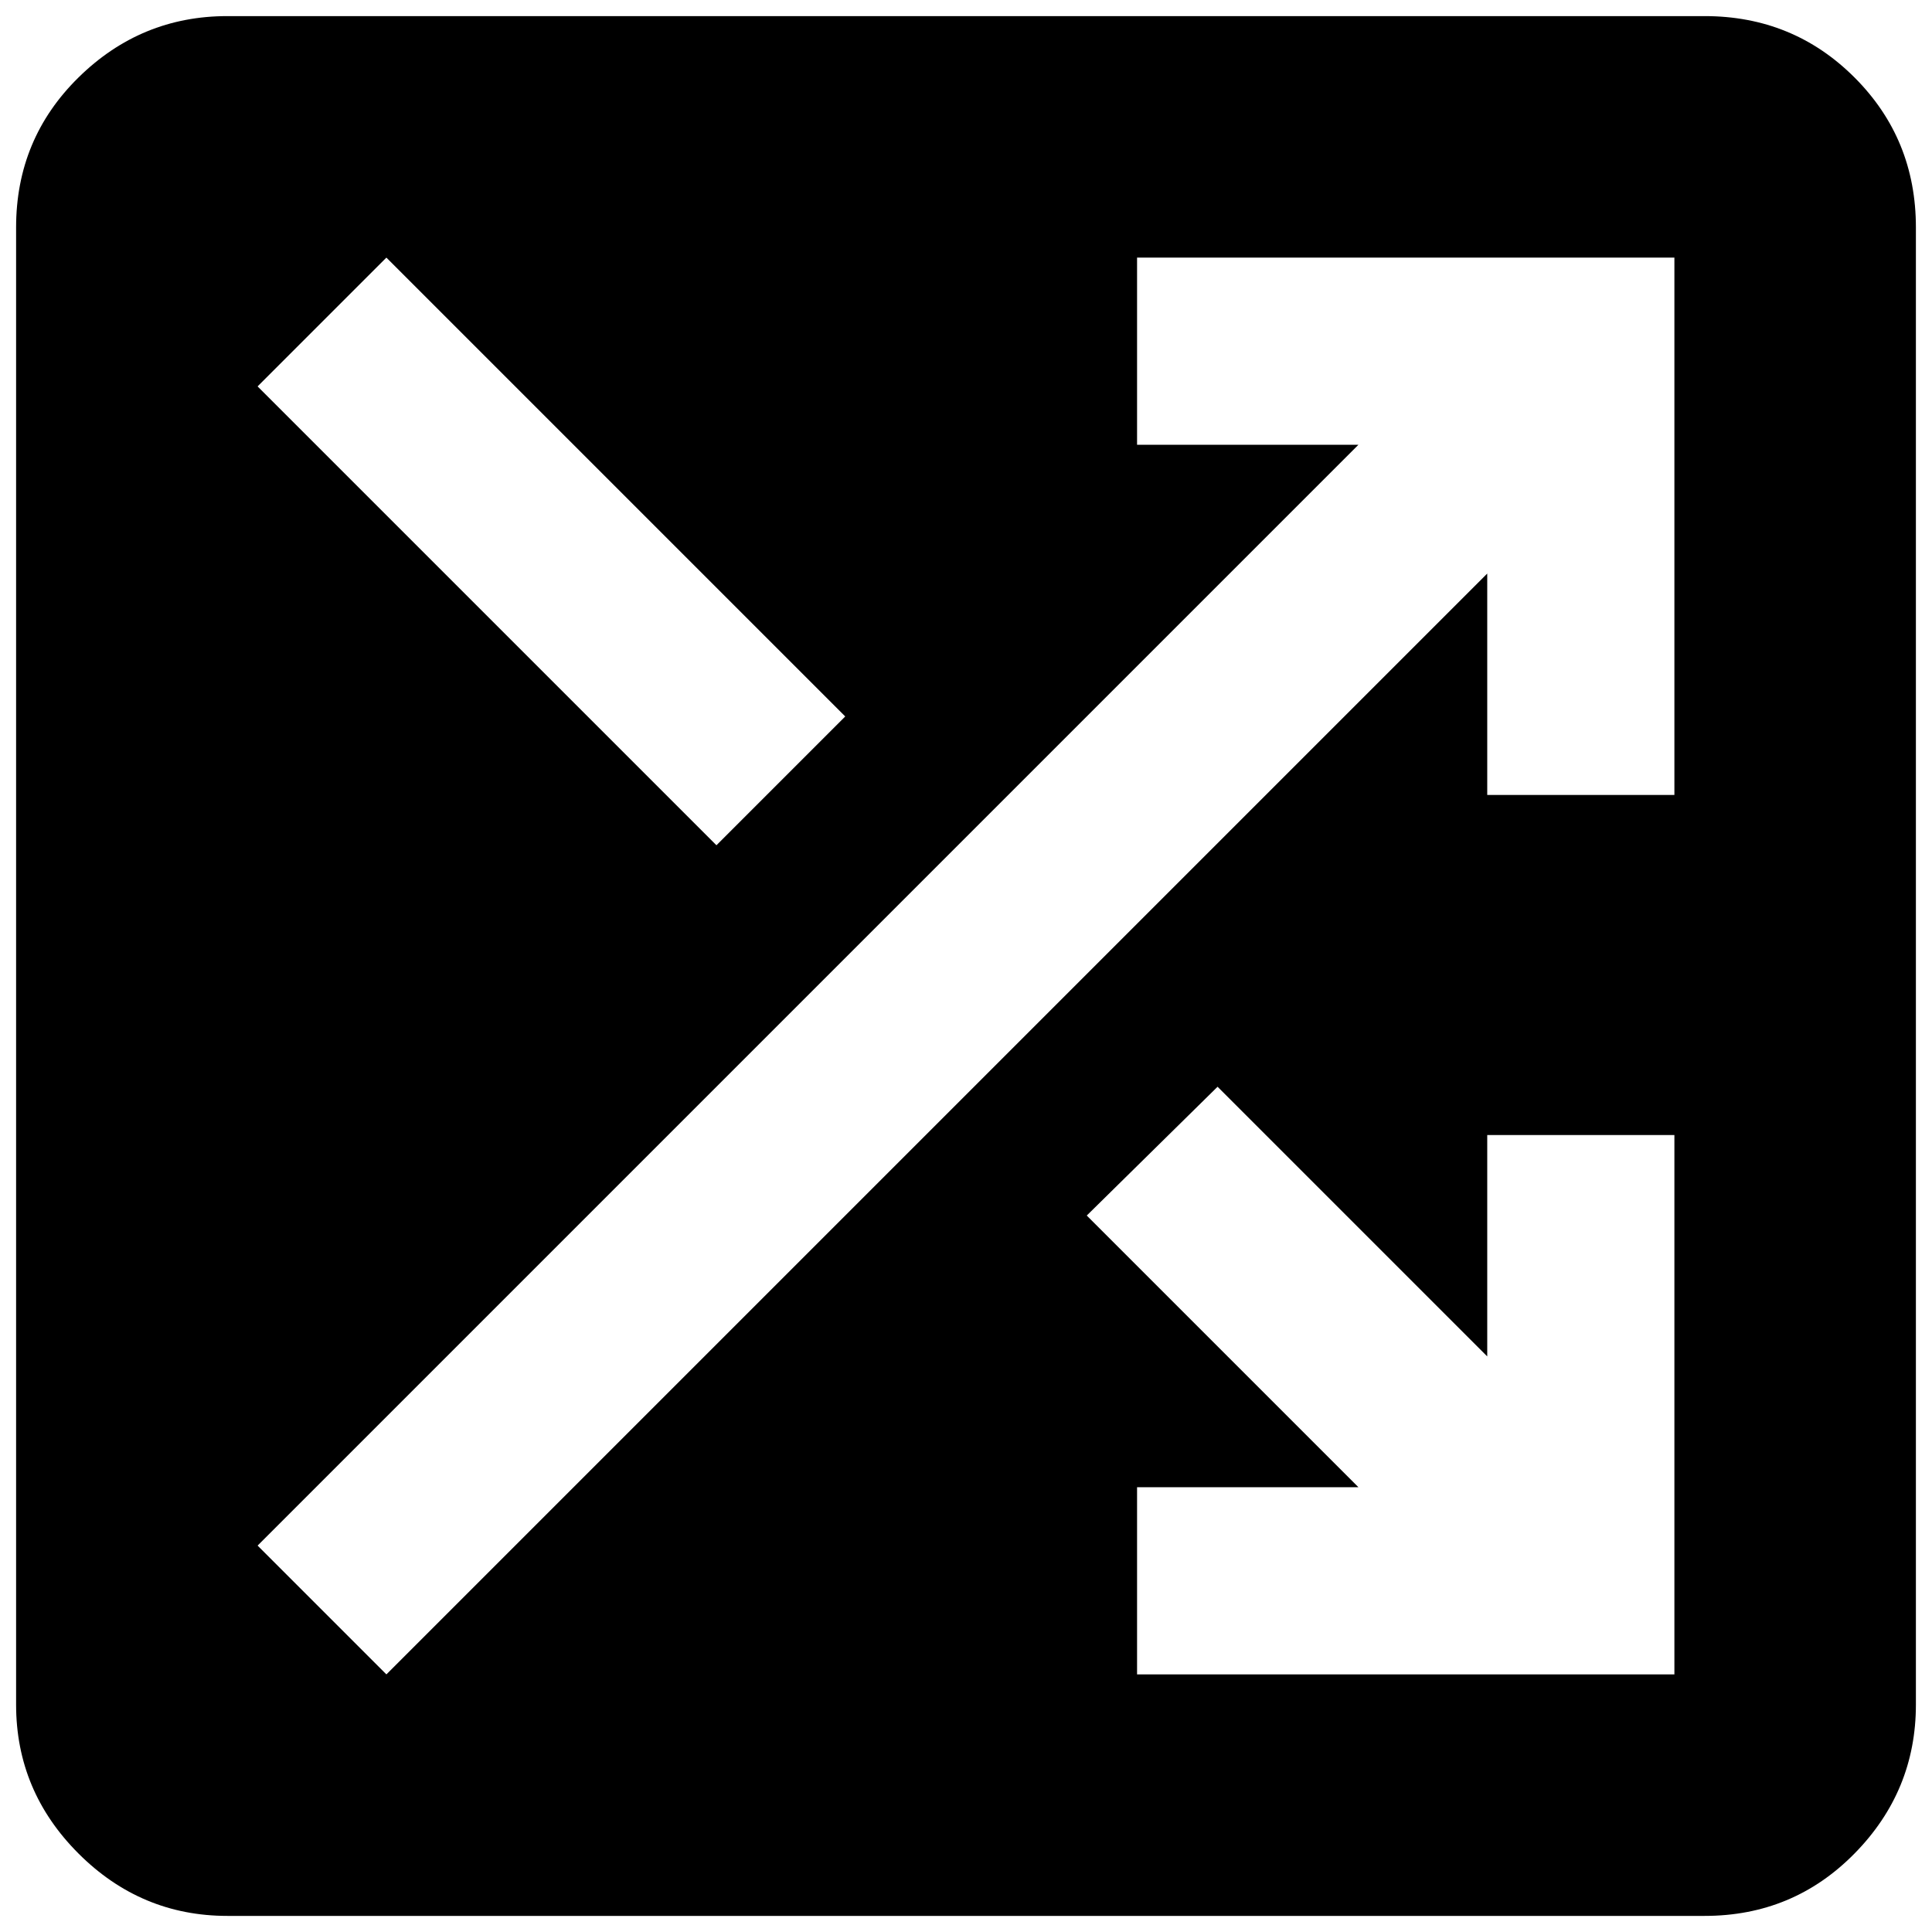 <svg xmlns="http://www.w3.org/2000/svg" height="24" viewBox="0 -960 960 960" width="24"><path d="M113-8Q70-8 39-39T8-113v-734q0-44 31-74.5t74-30.5h734q44 0 74.5 30.5T952-847v734q0 43-30.5 74T847-8H113Zm452-120h267v-268h-93v110L605-420l-65 64 135 135H565v93Zm-373 0 547-547v110h93v-267H565v93h110L128-192l64 64Zm164-412 64-64-228-228-64 64 228 228Z"/></svg>